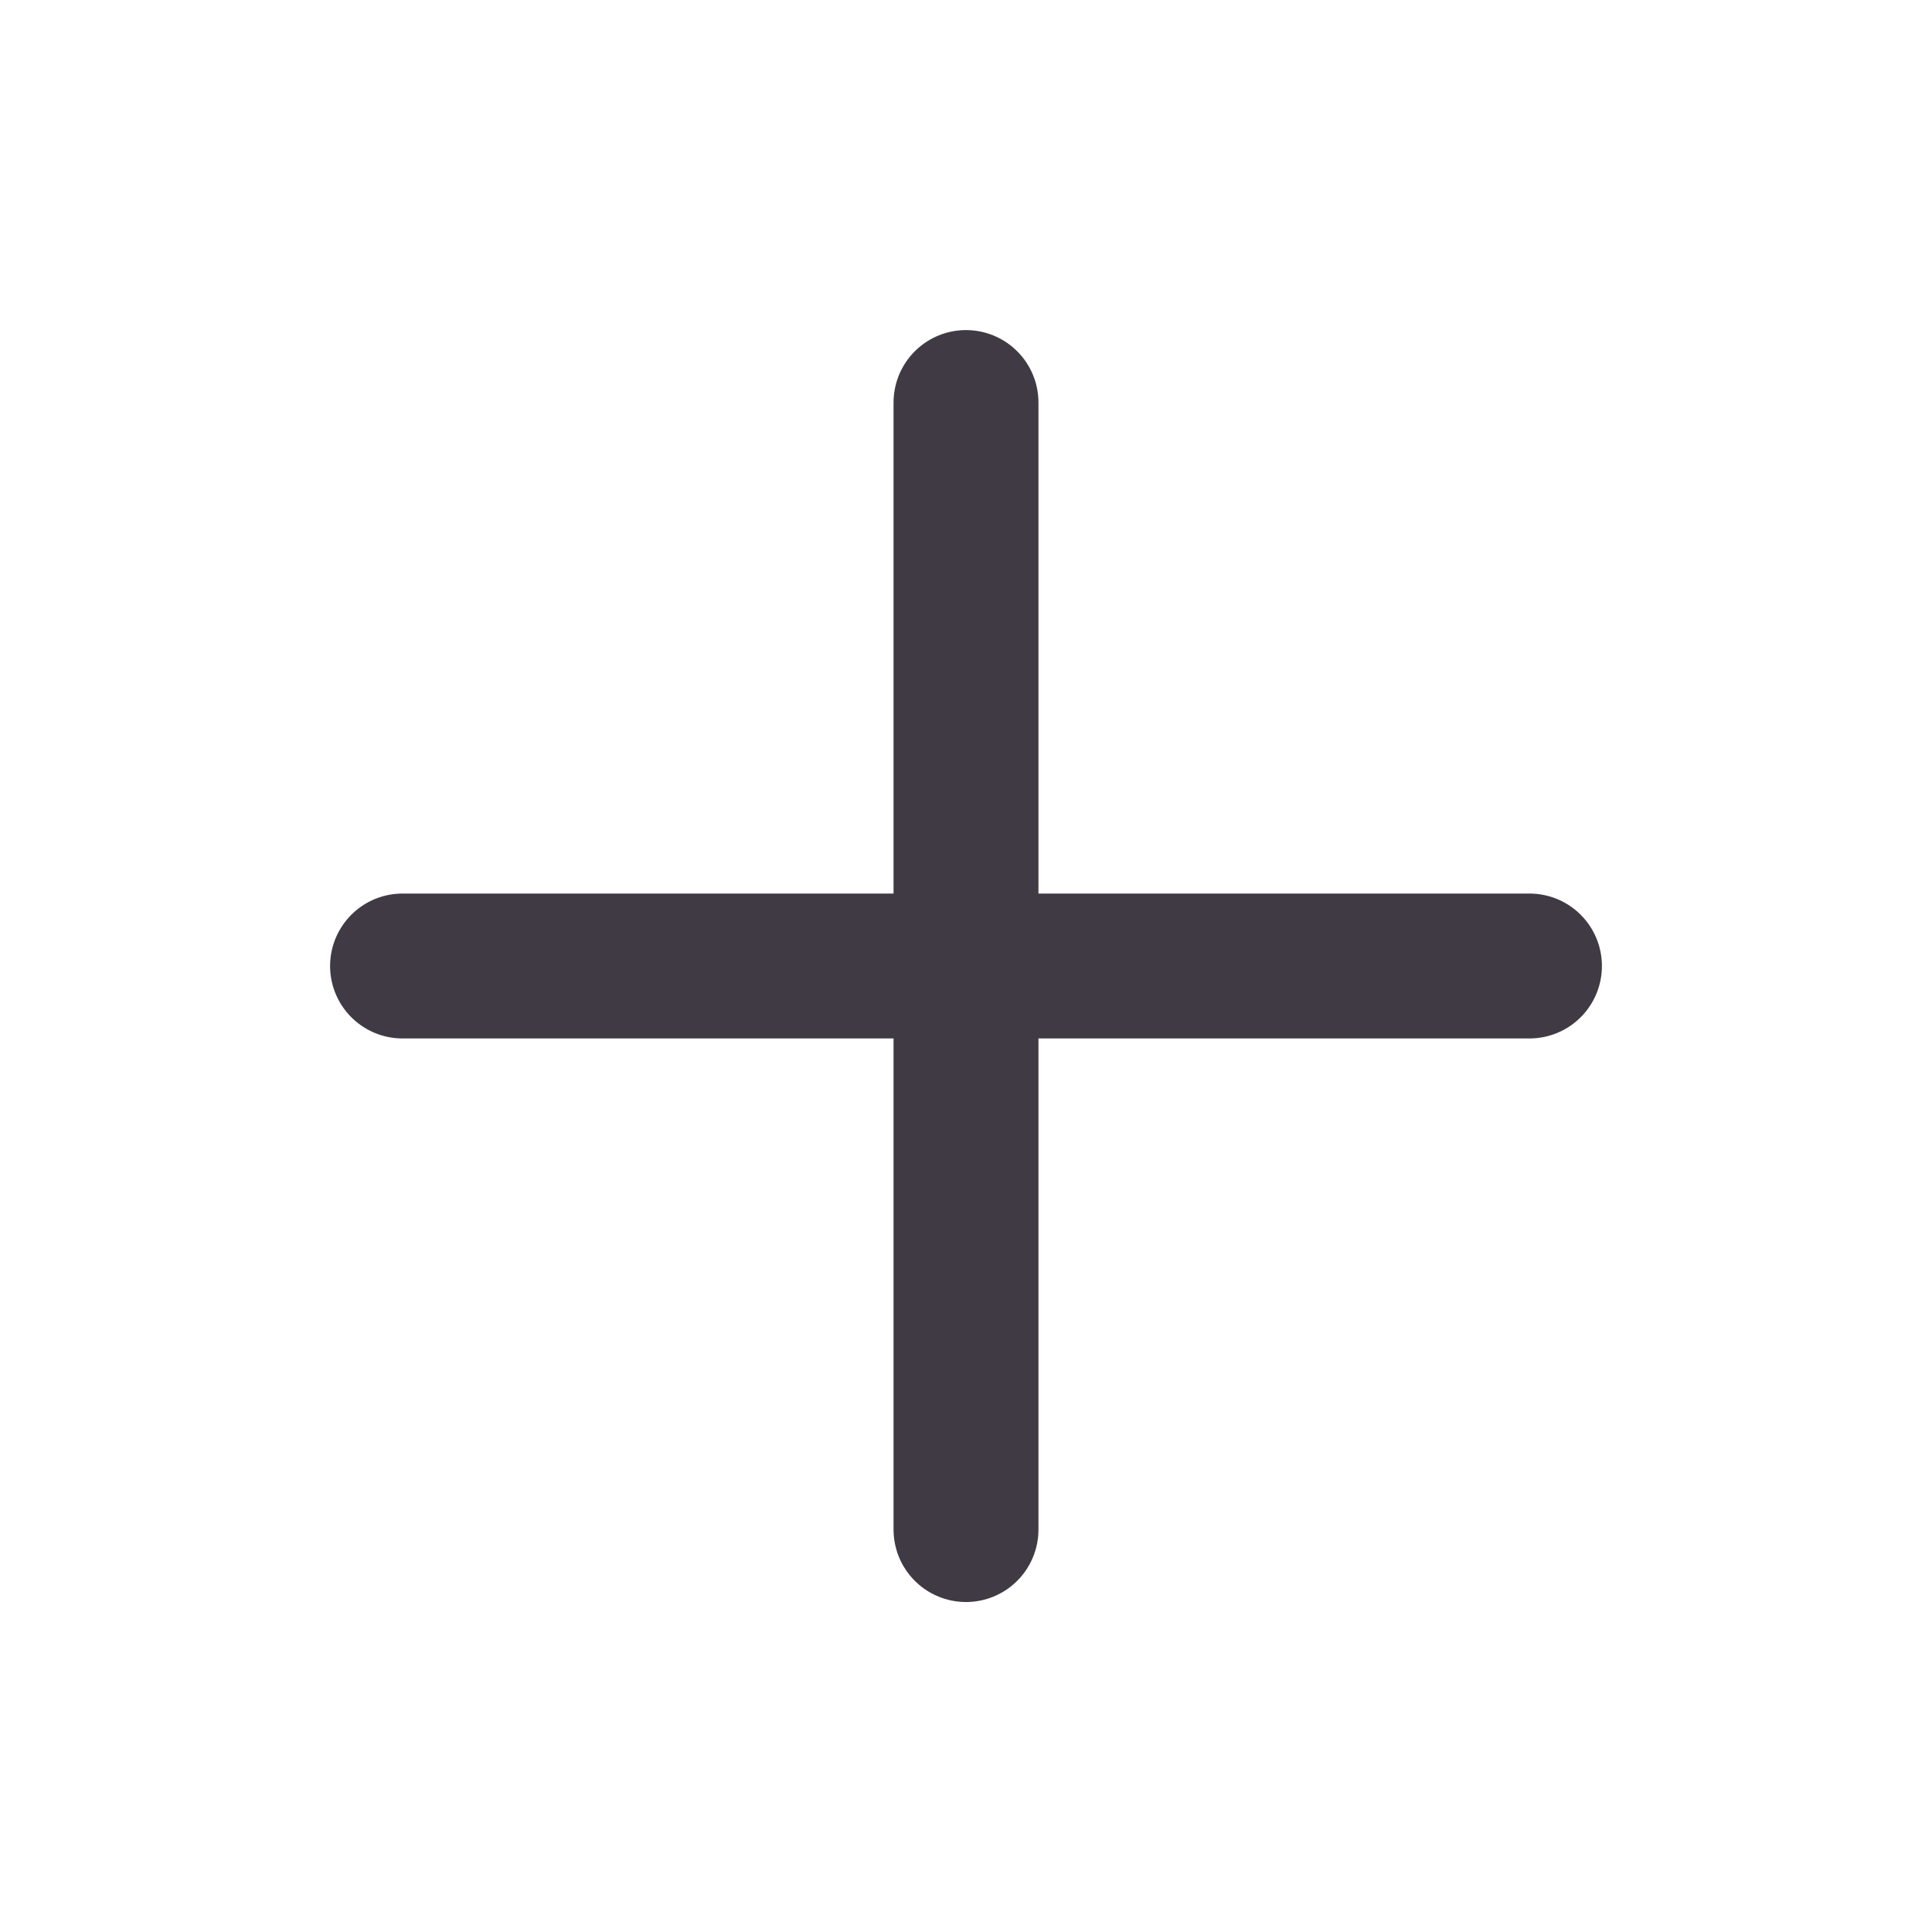 <svg width="20" height="20" viewBox="0 0 20 20" fill="none" xmlns="http://www.w3.org/2000/svg">
<g clip-path="url(#clip0_3_22183)">
<g clip-path="url(#clip1_3_22183)">
<path d="M10 4.167V15.834" stroke="#403A44" stroke-width="1.5" stroke-linecap="round" stroke-linejoin="round"/>
<path d="M4.167 10H15.833" stroke="#403A44" stroke-width="1.5" stroke-linecap="round" stroke-linejoin="round"/>
</g>
</g>
<defs>
<clipPath id="clip0_3_22183">
<rect width="20" height="20" fill="white"/>
</clipPath>
<clipPath id="clip1_3_22183">
<rect width="20" height="20" fill="white"/>
</clipPath>
</defs>
</svg>
